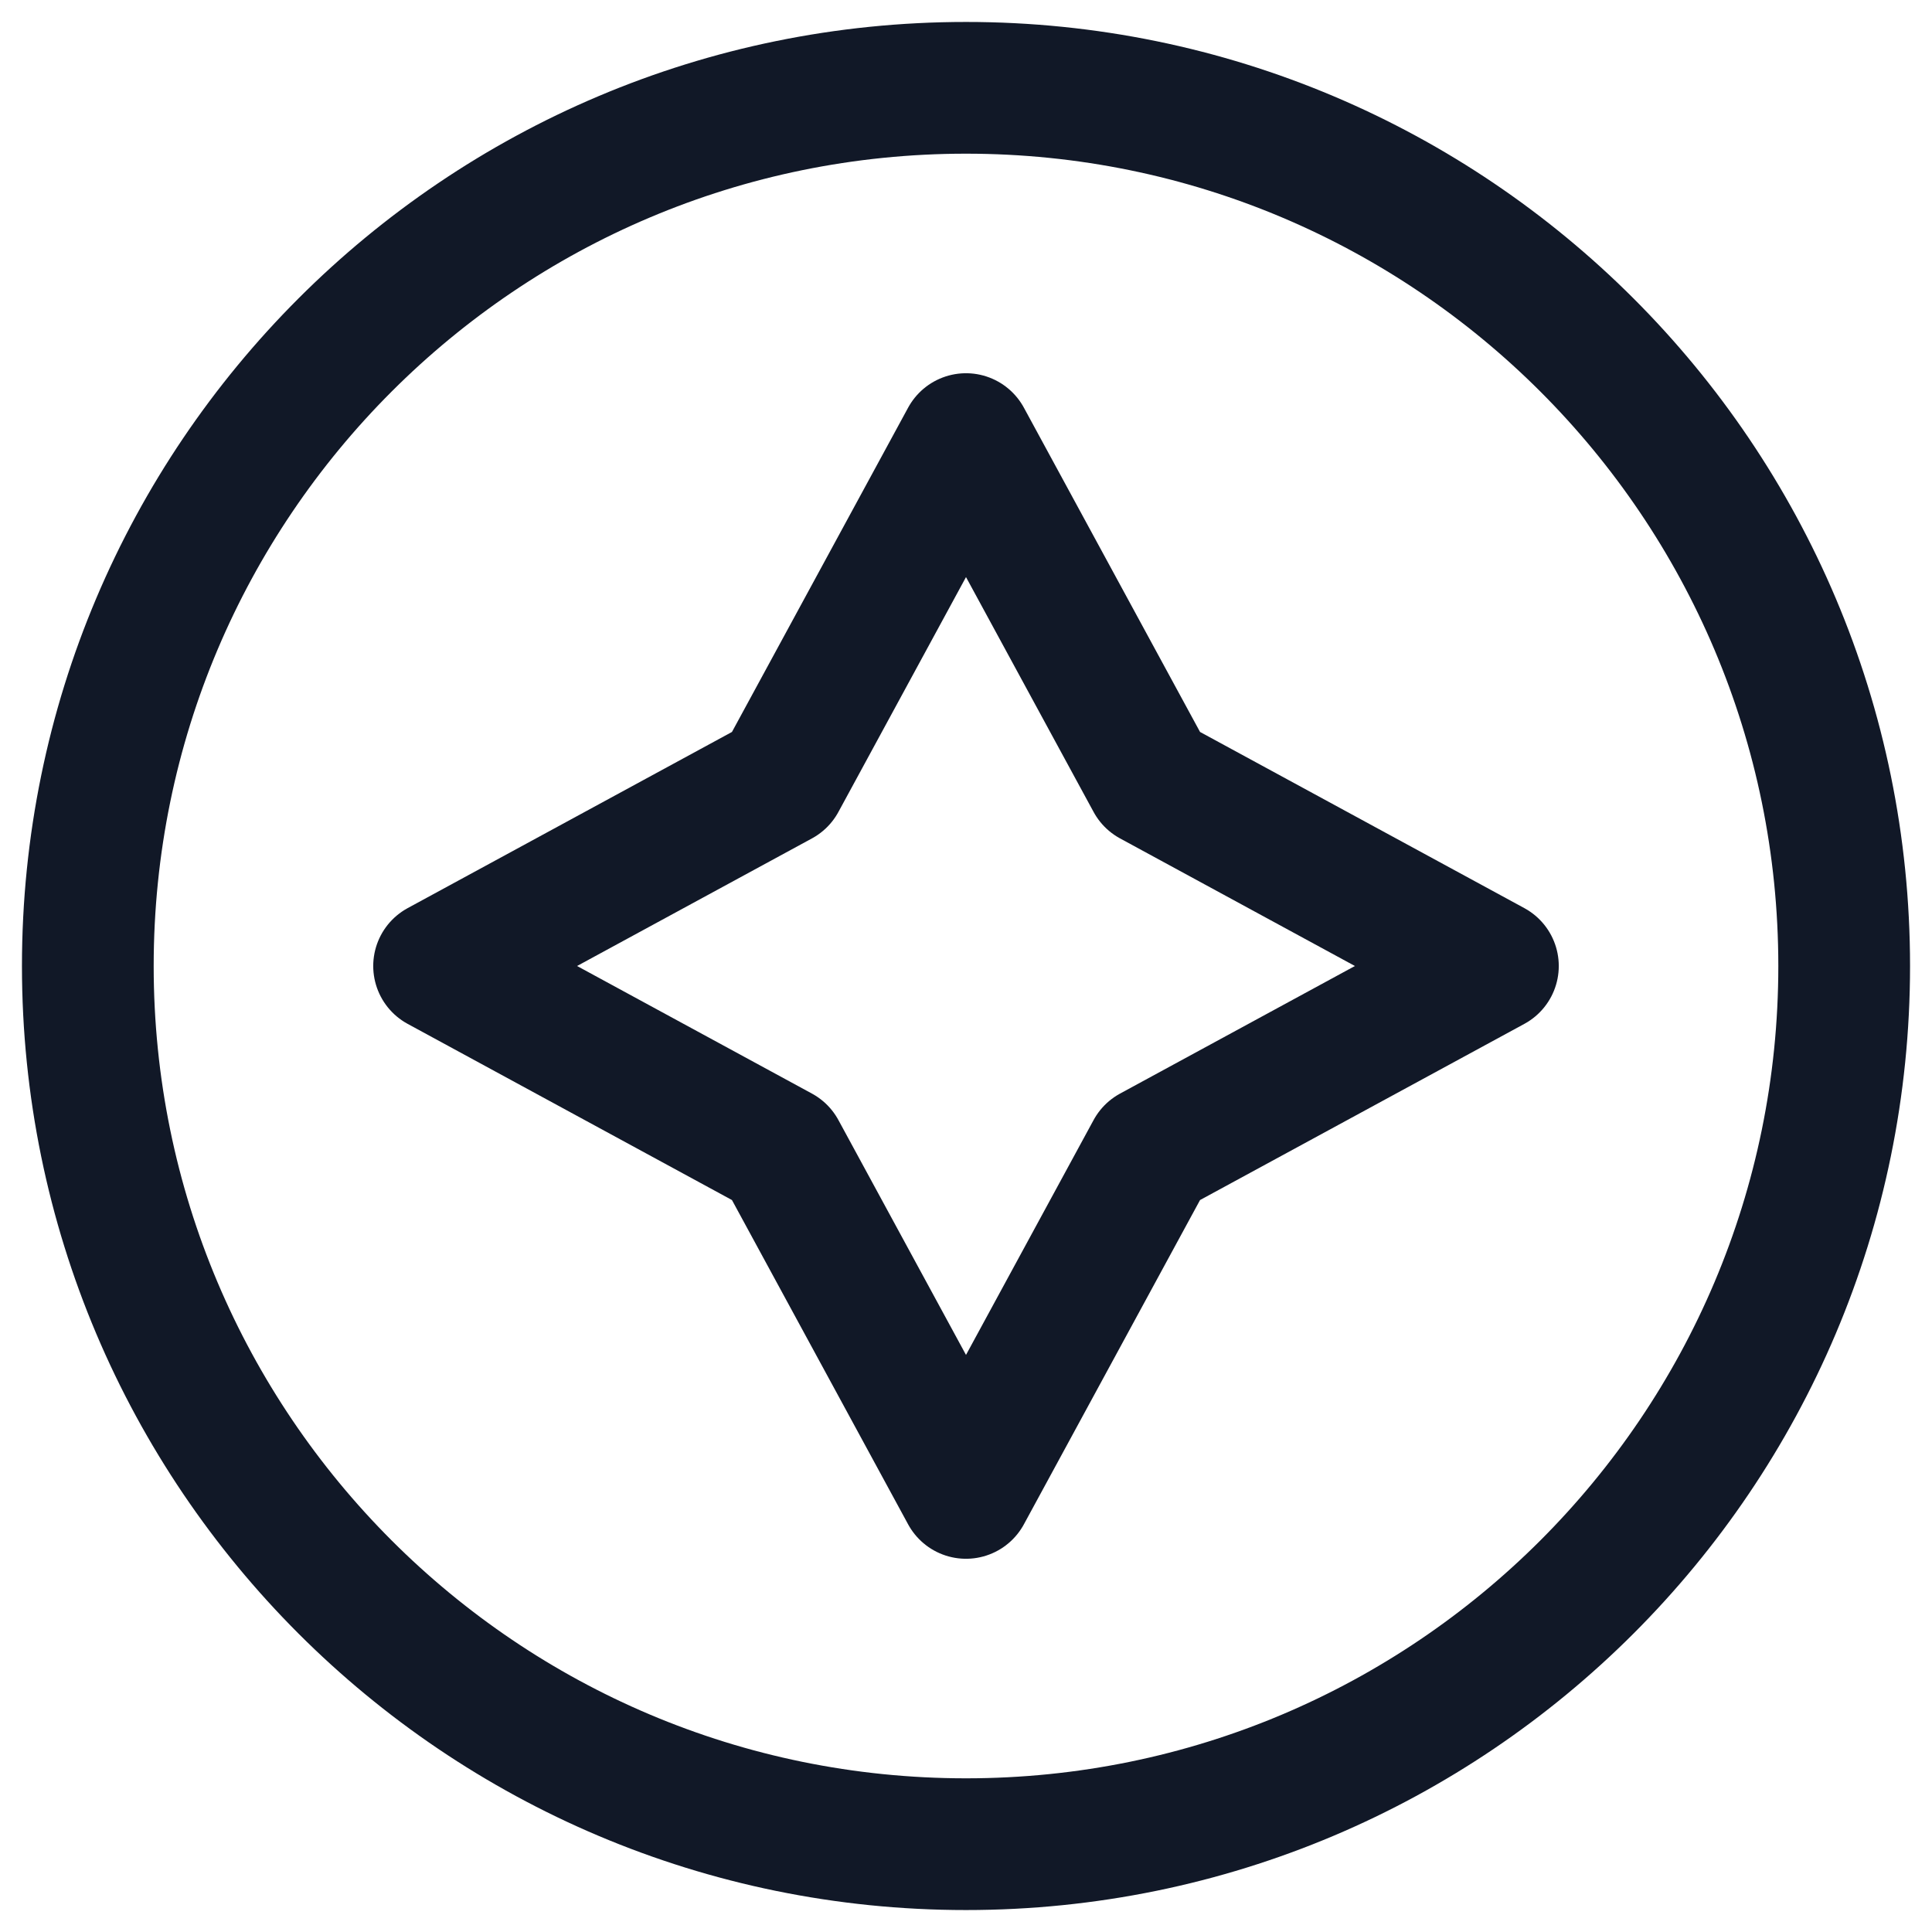 <svg width="22" height="22" viewBox="0 0 22 22" fill="none" xmlns="http://www.w3.org/2000/svg">
<path d="M11 21C16.523 21 21 16.523 21 11C21 5.477 16.523 1 11 1C5.477 1 1 5.477 1 11C1 16.523 5.477 21 11 21Z" stroke="#111827" stroke-width="1.5" stroke-linecap="round" stroke-linejoin="round"/>
<path d="M8.888 8.888L11 5L13.112 8.888L17 11L13.112 13.112L11 17L8.888 13.112L5 11L8.888 8.888Z" stroke="#111827" stroke-width="1.5" stroke-linecap="round" stroke-linejoin="round"/>
</svg>
